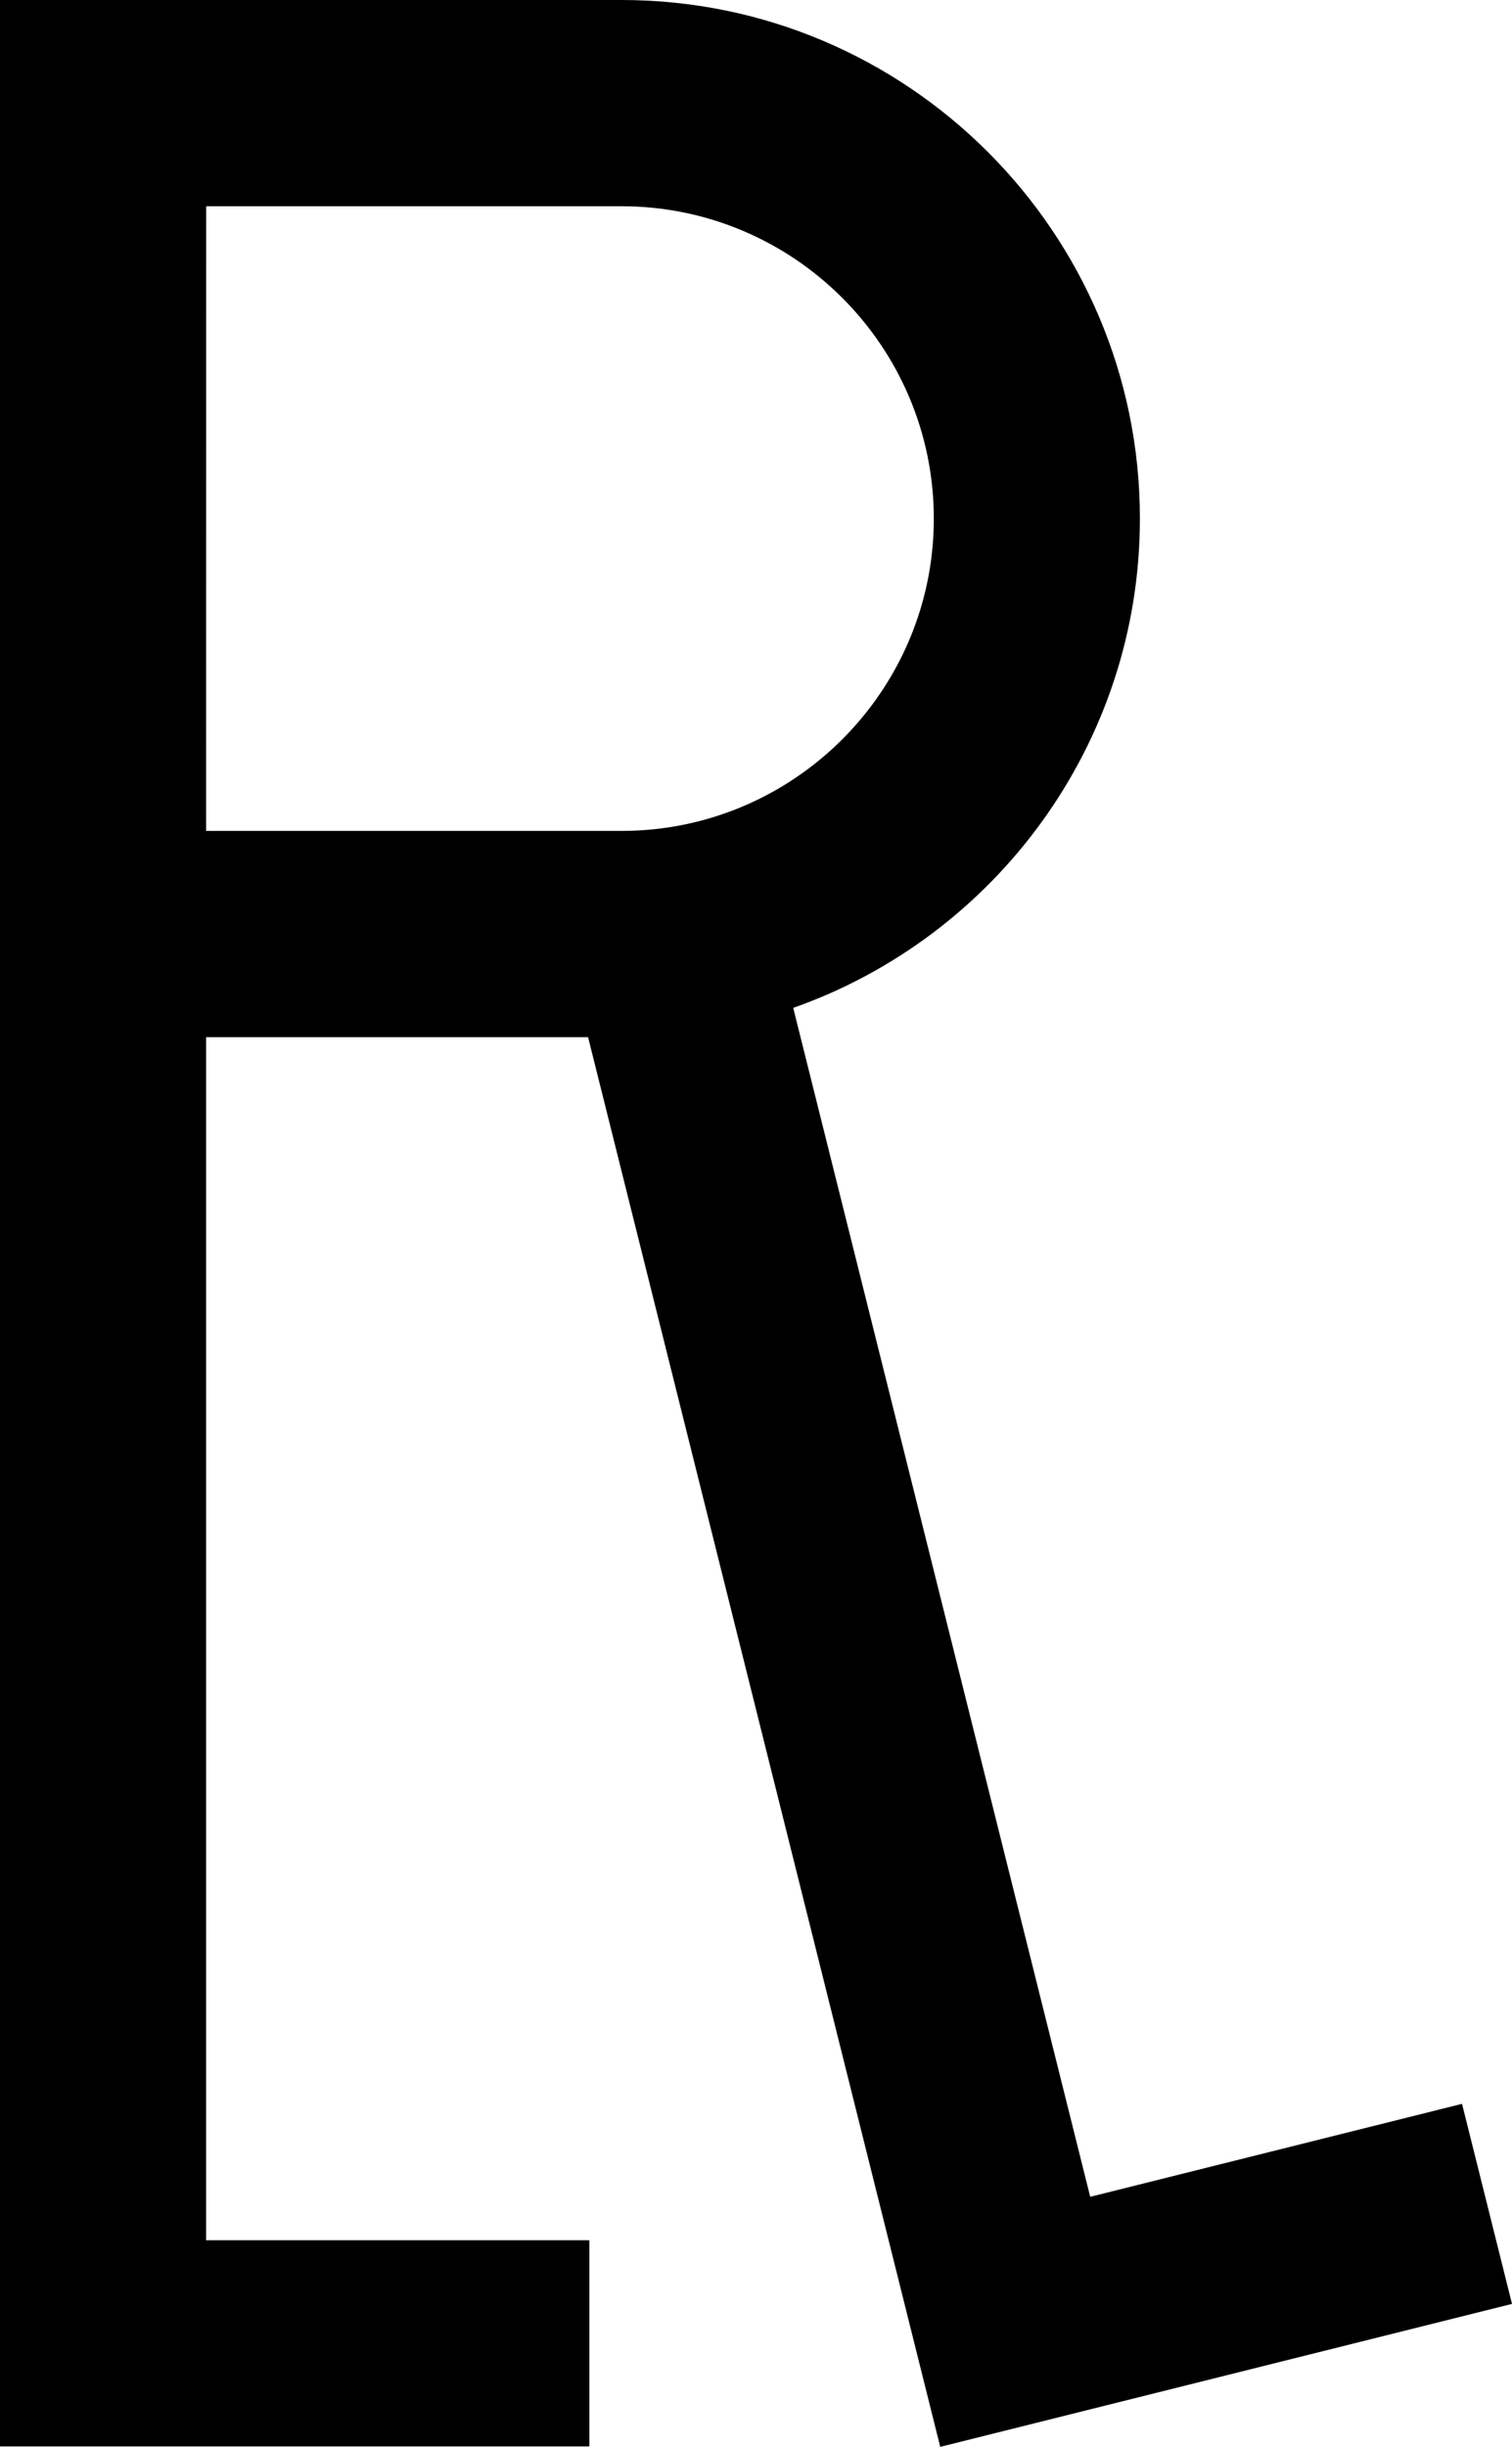 <svg xmlns="http://www.w3.org/2000/svg" viewBox="0 0 1136.19 1837.75"><g id="Layer_2" data-name="Layer 2"><g id="Layer_1-2" data-name="Layer 1"><path d="M441.91,779l264.63,1058.8,429.65-107.39-37.55-150.25-279.4,69.83L596.06,757c151.57-53.34,260.52-197.93,260.52-367.51C856.58,174.72,681.86,0,467.1,0H0V1837.49H442.87V1682.61h-288V779Zm-287-624.08H467.1c129.36,0,234.61,105.25,234.61,234.61S596.46,624.08,467.1,624.08H154.87Z"/></g></g></svg>